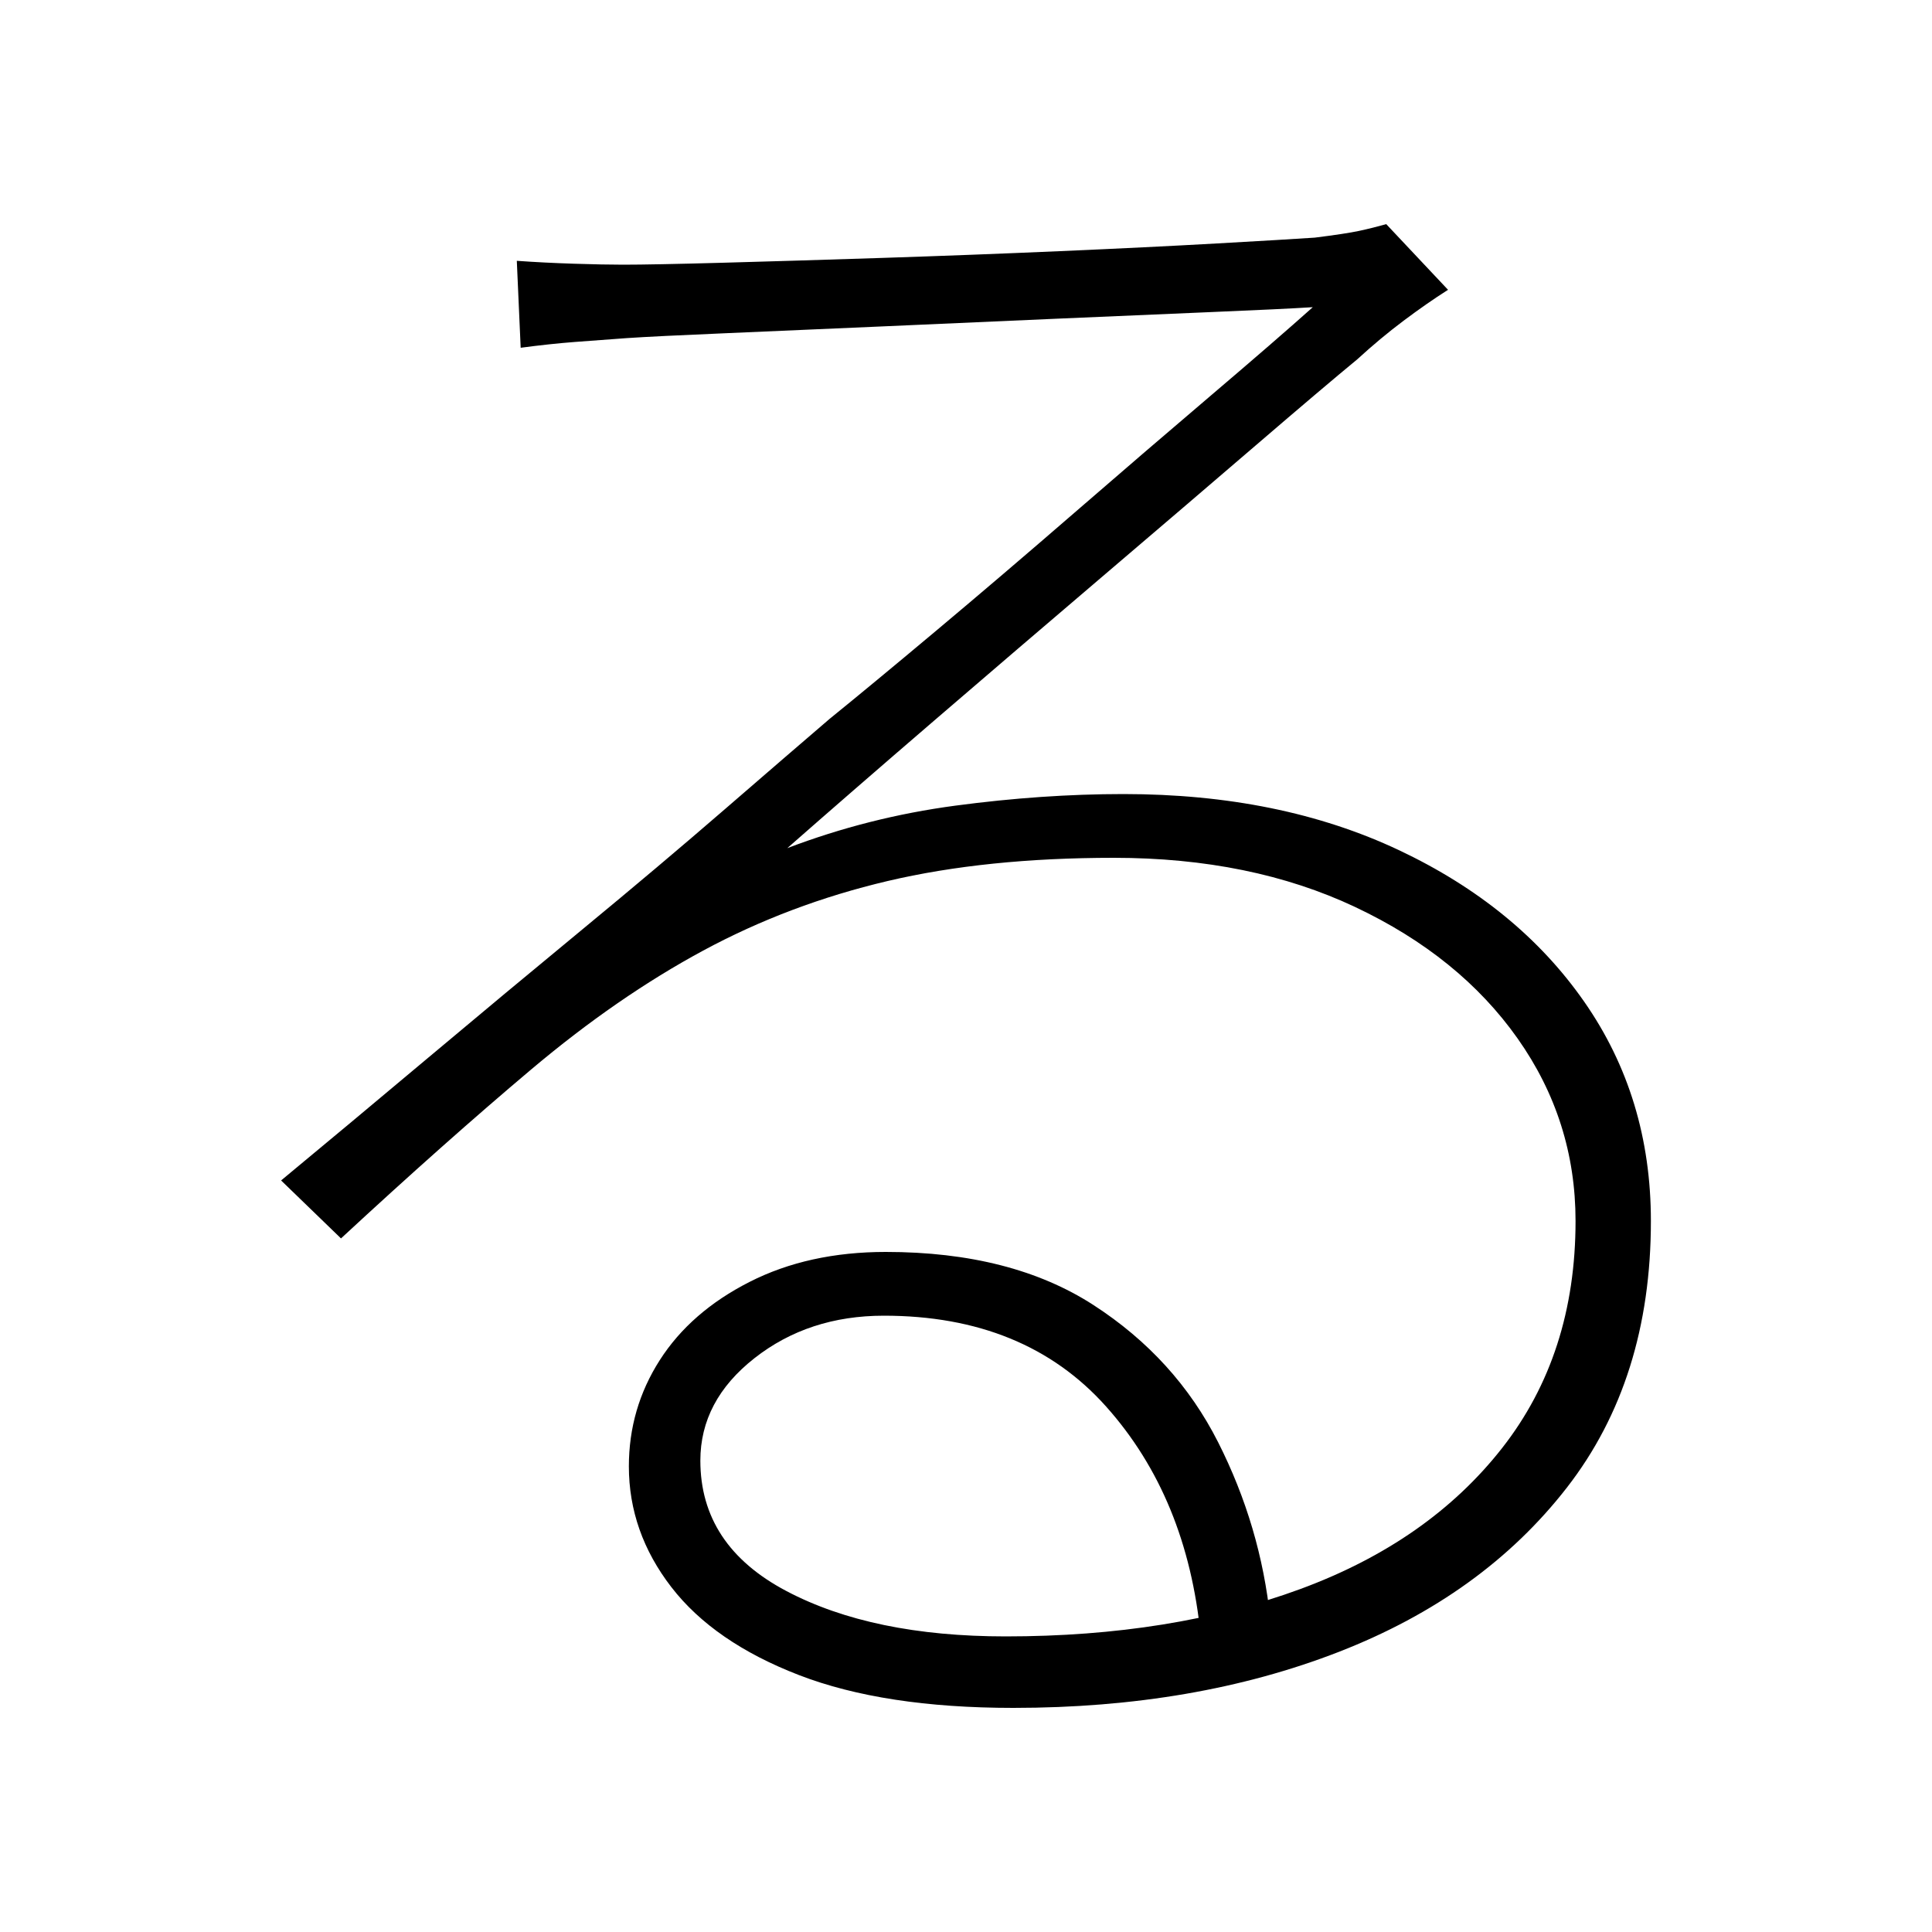 <svg xmlns="http://www.w3.org/2000/svg" xmlns:xlink="http://www.w3.org/1999/xlink" version="1.1" viewBox="0 0 1000 1000">
   <path 
d="M267.5 135q14 1 29.5 1.5t25.5 0.5q15 0 51.5 -1t82.5 -2.5t92 -3.5t81.5 -4t50.5 -3q16 -2 23 -3.5t14 -3.5l32 34q-11 7 -23 16t-24 20q-17 14 -52.5 44.5t-79.5 68t-87 74.5t-76 66q42 -16 87 -22t87 -6q81 0 142.5 29t96 78.5t34.5 113.5q0 82 -43.5 138t-118 85
t-168.5 29q-67 0 -111 -17t-66 -45.5t-22 -62.5q0 -30 16 -55t46.5 -40.5t70.5 -15.5q65 0 107.5 27.5t64.5 71t27 91.5l-36 9q-7 -72 -49 -119t-115 -47q-39 0 -67 22t-28 53q0 44 44.5 67.5t113.5 23.5q86 0 152.5 -24.5t104.5 -73t38 -117.5q0 -52 -30 -94.5t-84 -68
t-125 -25.5q-66 0 -117 12t-95.5 36t-89 61.5t-98.5 87.5l-31 -30q35 -29 75.5 -63t80.5 -67t73.5 -62t54.5 -47q21 -17 55 -45.5t71.5 -61t71 -61t52.5 -45.5q-16 1 -52 2.5t-81.5 3.5t-90.5 4t-80.5 3.5t-50.5 2.5q-14 1 -27 2t-28 3z" />
</svg>
